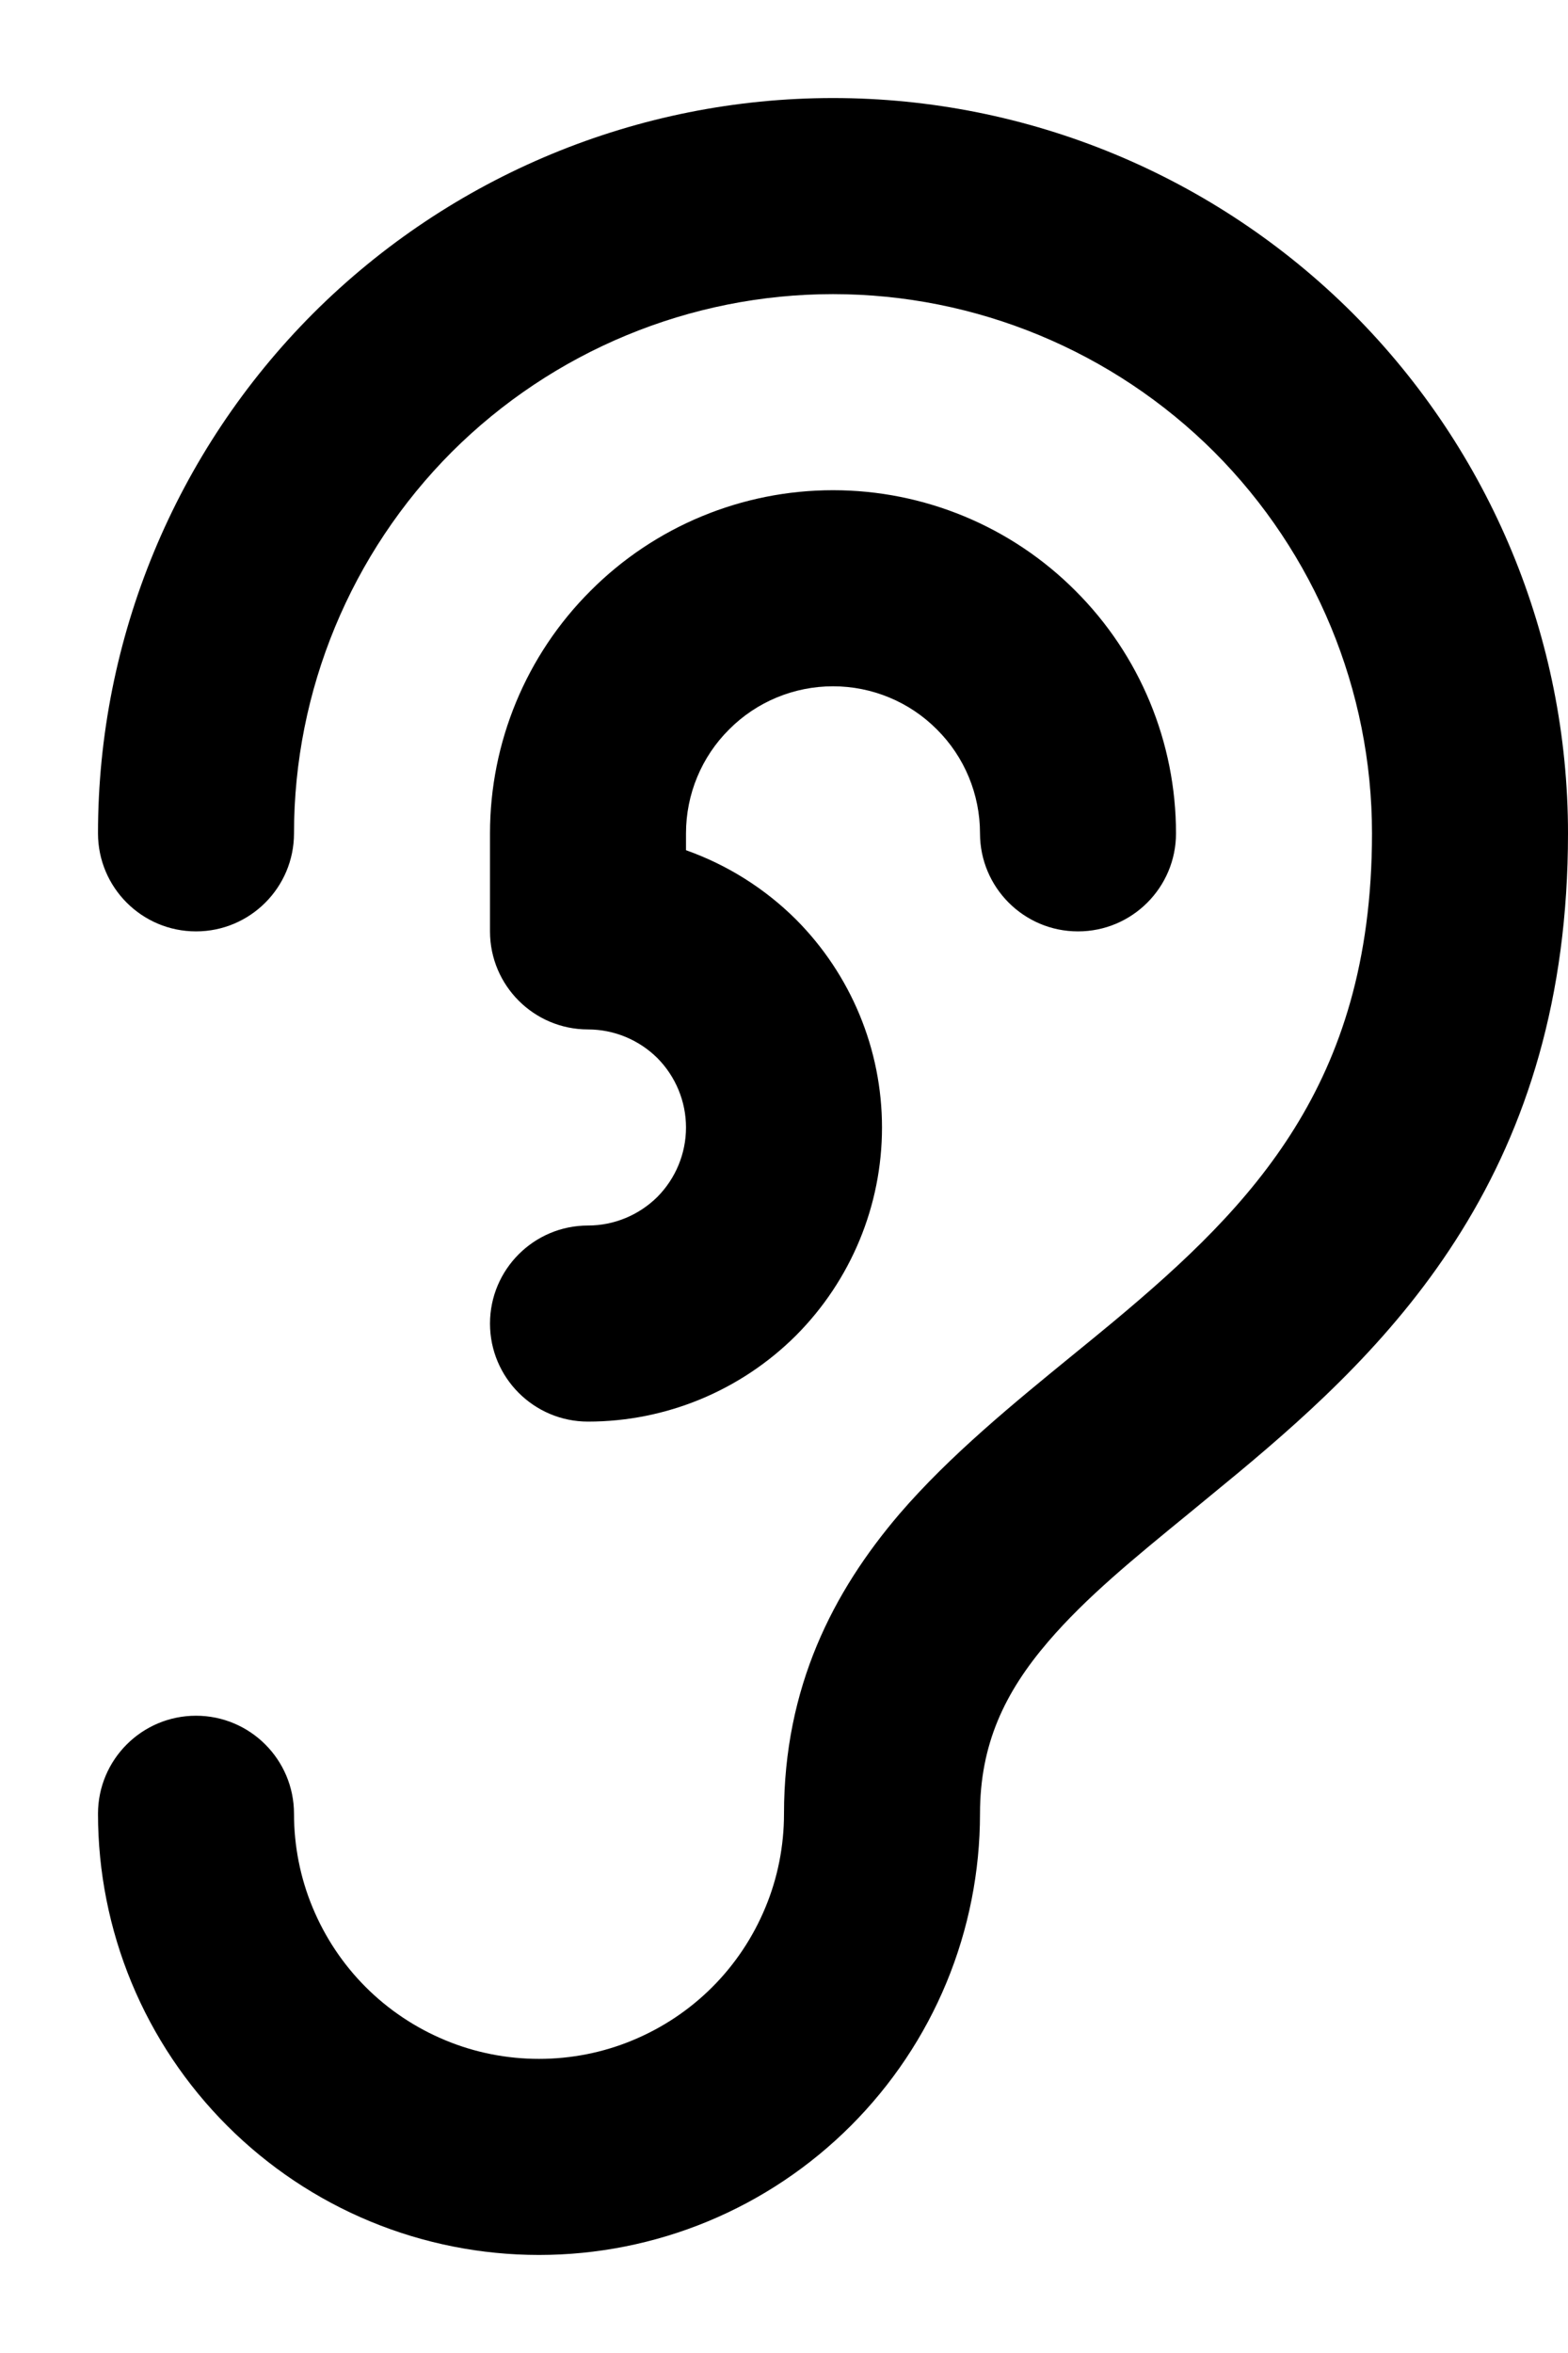 <svg width="8" height="12" viewBox="0 0 8 12" fill="none" xmlns="http://www.w3.org/2000/svg">
<path fill-rule="evenodd" clip-rule="evenodd" d="M4.25 1.5C3.521 1.5 2.821 1.79 2.305 2.305C1.79 2.821 1.5 3.521 1.5 4.25C1.5 4.526 1.276 4.75 1 4.75C0.724 4.75 0.5 4.526 0.5 4.25C0.5 3.255 0.895 2.302 1.598 1.598C2.302 0.895 3.255 0.5 4.25 0.5C5.245 0.5 6.198 0.895 6.902 1.598C7.605 2.302 8 3.255 8 4.25C8 5.091 7.788 5.745 7.456 6.279C7.131 6.803 6.704 7.189 6.32 7.509C6.233 7.581 6.15 7.649 6.071 7.714C5.781 7.951 5.541 8.147 5.348 8.372C5.125 8.632 5 8.896 5 9.25C5 9.545 4.942 9.838 4.829 10.111C4.716 10.384 4.55 10.632 4.341 10.841C4.132 11.05 3.884 11.216 3.611 11.329C3.338 11.442 3.045 11.5 2.75 11.5C2.455 11.5 2.162 11.442 1.889 11.329C1.616 11.216 1.368 11.05 1.159 10.841C0.95 10.632 0.784 10.384 0.671 10.111C0.558 9.838 0.5 9.545 0.5 9.25C0.5 8.974 0.724 8.75 1 8.75C1.276 8.75 1.5 8.974 1.5 9.25C1.5 9.414 1.532 9.577 1.595 9.728C1.658 9.88 1.75 10.018 1.866 10.134C1.982 10.25 2.12 10.342 2.272 10.405C2.423 10.468 2.586 10.5 2.75 10.5C2.914 10.5 3.077 10.468 3.228 10.405C3.38 10.342 3.518 10.25 3.634 10.134C3.75 10.018 3.842 9.88 3.905 9.728C3.968 9.577 4 9.414 4 9.25C4 8.604 4.25 8.118 4.589 7.721C4.846 7.422 5.175 7.154 5.474 6.91C5.545 6.852 5.614 6.796 5.68 6.741C6.046 6.436 6.369 6.134 6.606 5.752C6.837 5.38 7 4.909 7 4.25C7 3.521 6.71 2.821 6.195 2.305C5.679 1.79 4.979 1.5 4.25 1.5ZM3.013 3.013C3.341 2.684 3.786 2.5 4.25 2.5C4.714 2.5 5.159 2.684 5.487 3.013C5.816 3.341 6 3.786 6 4.25C6 4.526 5.776 4.75 5.5 4.75C5.224 4.75 5 4.526 5 4.25C5 4.051 4.921 3.86 4.78 3.72C4.64 3.579 4.449 3.5 4.25 3.5C4.051 3.5 3.86 3.579 3.72 3.72C3.579 3.86 3.5 4.051 3.5 4.25V4.336C3.709 4.41 3.901 4.53 4.061 4.689C4.342 4.971 4.5 5.352 4.5 5.75C4.5 6.148 4.342 6.529 4.061 6.811C3.779 7.092 3.398 7.25 3 7.25C2.724 7.25 2.5 7.026 2.5 6.75C2.5 6.474 2.724 6.25 3 6.25C3.133 6.25 3.26 6.197 3.354 6.104C3.447 6.01 3.5 5.883 3.5 5.75C3.5 5.617 3.447 5.49 3.354 5.396C3.26 5.303 3.133 5.25 3 5.25C2.724 5.25 2.5 5.026 2.5 4.75V4.25C2.5 3.786 2.684 3.341 3.013 3.013Z" fill="black"/>
</svg>
